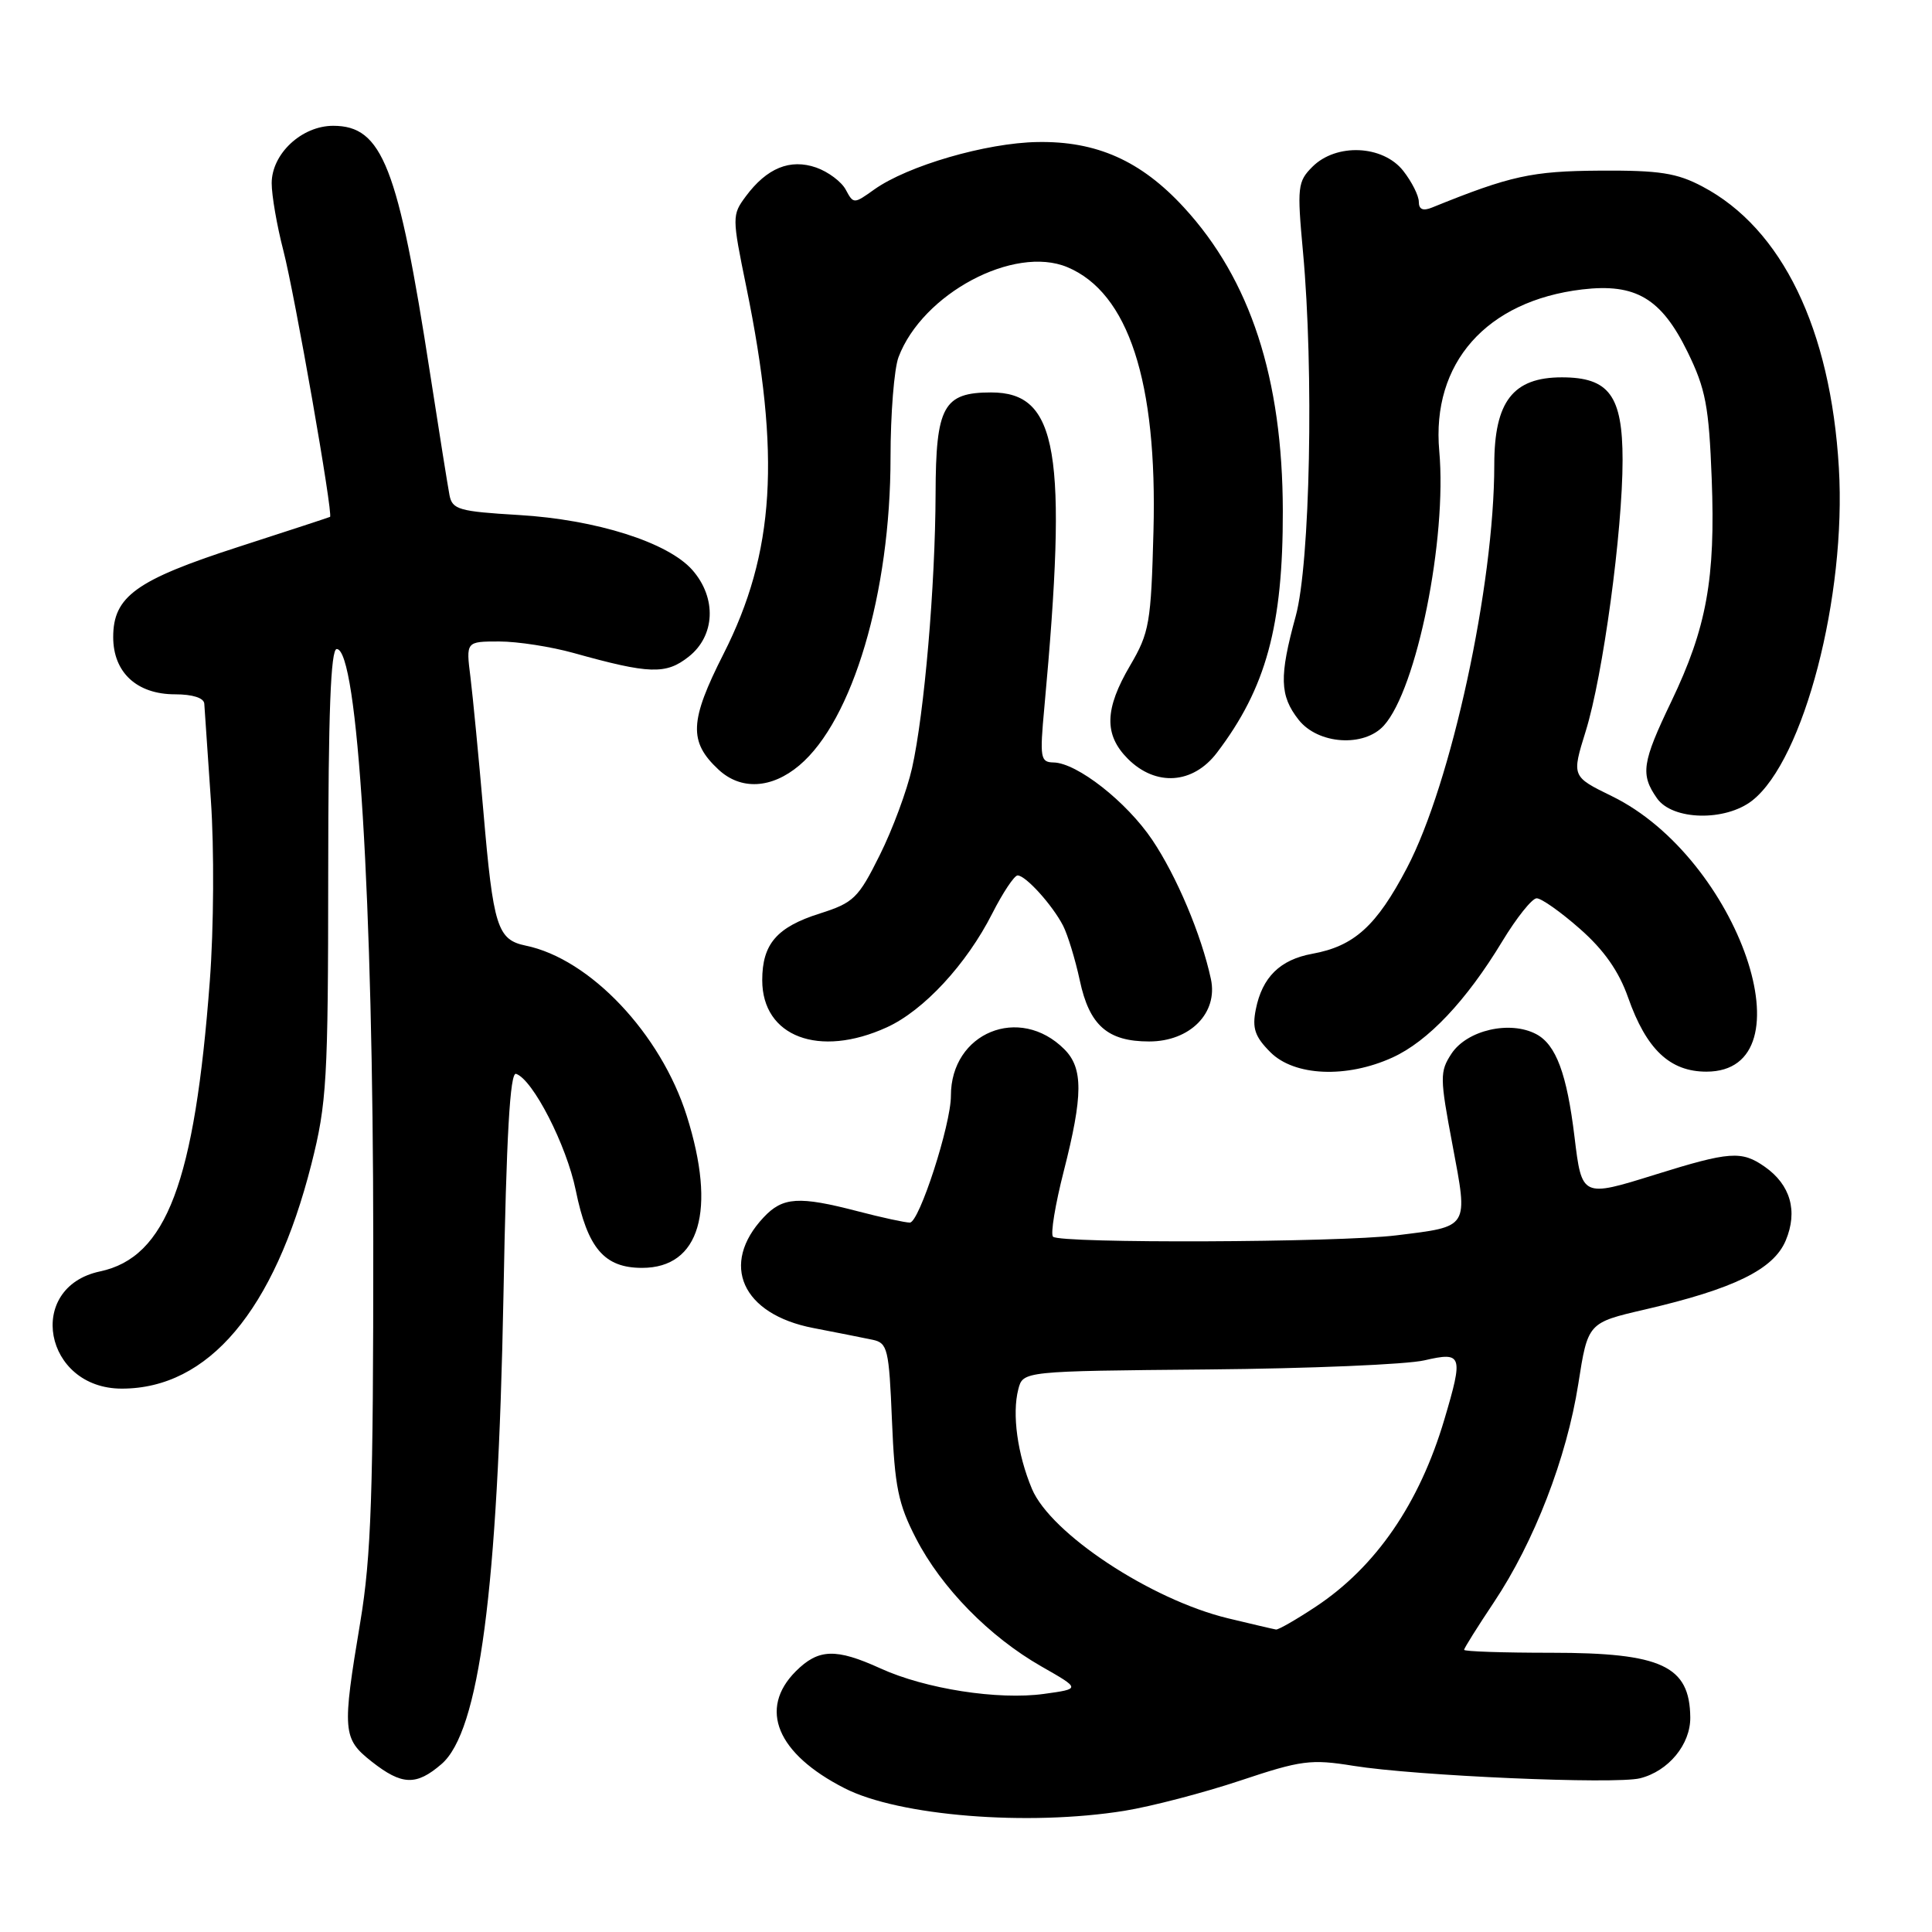 <?xml version="1.0" encoding="UTF-8" standalone="no"?>
<!DOCTYPE svg PUBLIC "-//W3C//DTD SVG 1.1//EN" "http://www.w3.org/Graphics/SVG/1.1/DTD/svg11.dtd" >
<svg xmlns="http://www.w3.org/2000/svg" xmlns:xlink="http://www.w3.org/1999/xlink" version="1.1" viewBox="0 0 256 256">
 <g >
 <path fill="currentColor"
d=" M 149.00 239.94 C 152.57 239.36 159.47 237.56 164.33 235.94 C 172.41 233.24 173.69 233.07 179.33 233.98 C 187.58 235.31 214.02 236.46 217.32 235.63 C 221.08 234.69 224.01 231.14 223.97 227.56 C 223.90 220.73 220.17 219.00 205.57 219.00 C 199.20 219.00 194.00 218.83 194.00 218.61 C 194.00 218.40 195.78 215.56 197.95 212.31 C 203.29 204.31 207.59 193.19 209.13 183.39 C 210.40 175.27 210.40 175.27 217.95 173.52 C 229.76 170.78 235.01 168.21 236.62 164.37 C 238.25 160.48 237.25 156.99 233.84 154.60 C 230.77 152.45 229.20 152.56 219.30 155.65 C 209.62 158.67 209.60 158.66 208.63 150.64 C 207.62 142.30 206.19 138.44 203.58 137.04 C 200.09 135.18 194.38 136.49 192.32 139.63 C 190.77 142.00 190.78 142.79 192.46 151.69 C 194.55 162.82 194.76 162.49 185.03 163.69 C 177.32 164.65 140.45 164.78 139.53 163.87 C 139.18 163.52 139.82 159.62 140.95 155.20 C 143.52 145.13 143.54 141.54 141.03 139.03 C 135.09 133.09 125.99 136.83 126.00 145.20 C 126.01 148.99 121.80 162.00 120.56 162.00 C 119.94 162.00 116.83 161.33 113.66 160.50 C 105.86 158.47 103.72 158.60 101.19 161.30 C 95.34 167.52 98.31 174.15 107.77 175.97 C 110.92 176.58 114.46 177.28 115.64 177.53 C 117.61 177.95 117.80 178.74 118.19 188.24 C 118.55 196.99 119.02 199.29 121.37 203.84 C 124.75 210.40 131.09 216.87 137.99 220.81 C 143.20 223.78 143.20 223.78 138.34 224.45 C 132.26 225.29 122.61 223.79 116.66 221.07 C 110.75 218.38 108.45 218.46 105.45 221.45 C 100.47 226.44 102.94 232.38 111.91 236.95 C 119.11 240.63 136.19 242.00 149.00 239.94 Z  M 58.50 233.75 C 63.50 229.44 65.97 210.75 66.71 171.71 C 67.10 150.42 67.58 142.03 68.38 142.29 C 70.60 143.02 75.07 151.74 76.29 157.72 C 77.86 165.41 80.07 168.00 85.08 168.00 C 92.73 168.00 94.96 160.41 91.00 147.86 C 87.57 136.98 78.18 127.05 69.66 125.30 C 65.90 124.52 65.36 122.82 64.05 107.50 C 63.43 100.35 62.66 92.36 62.34 89.75 C 61.74 85.00 61.74 85.00 66.15 85.00 C 68.58 85.00 73.02 85.69 76.03 86.53 C 86.06 89.33 88.24 89.40 91.25 87.02 C 94.77 84.25 94.99 79.24 91.75 75.54 C 88.53 71.87 79.02 68.85 68.73 68.24 C 60.82 67.77 59.93 67.52 59.56 65.61 C 59.34 64.45 58.18 57.20 56.99 49.50 C 52.75 22.01 50.66 16.67 44.15 16.67 C 39.98 16.67 36.00 20.38 36.00 24.28 C 36.00 25.89 36.69 29.89 37.54 33.17 C 39.06 39.03 44.18 68.26 43.73 68.49 C 43.60 68.56 38.11 70.36 31.52 72.49 C 18.02 76.86 15.00 79.04 15.00 84.42 C 15.00 89.10 18.13 92.00 23.19 92.00 C 25.53 92.00 27.03 92.48 27.07 93.25 C 27.11 93.94 27.50 99.67 27.94 106.00 C 28.39 112.44 28.33 123.00 27.80 130.00 C 25.79 156.70 22.05 166.60 13.25 168.47 C 3.33 170.58 5.82 184.00 16.14 184.00 C 27.61 184.00 36.33 173.67 41.26 154.26 C 43.30 146.19 43.48 143.17 43.49 115.75 C 43.50 94.45 43.82 86.00 44.62 86.00 C 47.40 86.00 49.44 119.14 49.46 164.50 C 49.47 197.88 49.19 206.22 47.74 214.93 C 45.32 229.41 45.40 230.38 49.25 233.42 C 53.26 236.57 55.15 236.64 58.50 233.75 Z  M 184.50 140.13 C 189.21 137.99 194.29 132.62 199.06 124.73 C 200.95 121.61 203.00 119.04 203.61 119.03 C 204.22 119.01 206.80 120.83 209.34 123.07 C 212.54 125.88 214.51 128.70 215.73 132.17 C 218.15 139.05 221.27 142.00 226.11 142.00 C 240.10 142.00 230.40 113.72 213.59 105.50 C 208.25 102.89 208.25 102.89 210.12 96.87 C 212.40 89.53 215.00 70.41 215.00 60.95 C 215.00 52.43 213.22 50.00 206.95 50.00 C 200.48 50.00 198.00 53.21 198.00 61.58 C 198.00 77.53 192.30 103.83 186.42 115.02 C 182.39 122.70 179.44 125.37 173.89 126.38 C 169.61 127.16 167.25 129.48 166.40 133.75 C 165.90 136.26 166.28 137.37 168.34 139.43 C 171.51 142.60 178.42 142.90 184.50 140.13 Z  M 117.50 136.13 C 122.39 133.91 128.07 127.77 131.48 121.04 C 132.89 118.27 134.40 116.00 134.84 116.00 C 135.91 116.00 139.46 119.93 140.87 122.67 C 141.48 123.87 142.48 127.13 143.08 129.92 C 144.35 135.88 146.77 138.00 152.27 138.00 C 157.69 138.00 161.42 134.22 160.45 129.72 C 159.19 123.87 155.91 116.09 152.68 111.29 C 149.28 106.24 142.72 101.09 139.60 101.03 C 137.86 101.00 137.76 100.43 138.38 93.75 C 141.50 59.84 140.18 52.00 131.33 52.00 C 125.01 52.00 124.00 53.84 123.97 65.40 C 123.93 77.62 122.48 94.50 120.85 101.78 C 120.19 104.72 118.27 109.91 116.57 113.31 C 113.74 119.01 113.11 119.62 108.64 121.04 C 102.94 122.84 101.00 125.08 101.00 129.88 C 101.00 137.37 108.53 140.22 117.50 136.13 Z  M 232.19 106.07 C 239.02 100.69 244.67 78.99 243.66 62.00 C 242.57 43.57 236.13 30.28 225.59 24.72 C 222.20 22.92 219.89 22.56 212.00 22.61 C 202.96 22.67 200.16 23.28 189.75 27.50 C 188.55 27.99 188.00 27.75 188.00 26.74 C 188.00 25.93 187.07 24.08 185.93 22.63 C 183.24 19.22 177.06 18.94 173.90 22.10 C 171.94 24.06 171.86 24.78 172.65 33.35 C 174.11 49.12 173.60 74.67 171.69 81.64 C 169.49 89.65 169.56 92.17 172.07 95.37 C 174.64 98.64 180.74 99.05 183.37 96.14 C 187.73 91.32 191.75 71.39 190.71 59.77 C 189.66 48.11 196.96 39.86 209.66 38.35 C 216.74 37.52 220.13 39.53 223.61 46.63 C 226.01 51.54 226.44 53.81 226.81 63.43 C 227.32 76.69 226.14 83.18 221.46 92.95 C 217.57 101.06 217.34 102.61 219.56 105.78 C 221.61 108.71 228.62 108.87 232.19 106.07 Z  M 105.91 101.42 C 112.99 95.46 118.00 78.55 118.00 60.61 C 118.00 54.84 118.48 48.86 119.06 47.32 C 122.24 38.91 134.36 32.45 141.43 35.40 C 149.52 38.79 153.37 50.56 152.84 70.39 C 152.52 82.57 152.30 83.83 149.75 88.18 C 146.35 93.96 146.27 97.36 149.45 100.55 C 153.15 104.24 158.07 103.91 161.24 99.75 C 167.76 91.18 170.01 82.95 169.98 67.70 C 169.95 50.13 165.68 37.04 156.86 27.47 C 151.18 21.30 145.30 18.68 137.47 18.82 C 130.67 18.93 120.27 21.96 115.84 25.11 C 113.14 27.04 113.09 27.04 112.07 25.14 C 111.51 24.08 109.74 22.76 108.15 22.20 C 104.69 21.00 101.61 22.26 98.82 26.02 C 96.99 28.49 96.99 28.75 98.89 38.02 C 103.47 60.38 102.68 73.22 95.87 86.65 C 91.36 95.54 91.24 98.28 95.20 101.97 C 98.16 104.73 102.23 104.52 105.91 101.42 Z  M 162.70 214.43 C 152.47 211.95 139.24 203.21 136.74 197.29 C 134.82 192.72 134.08 187.37 134.93 184.09 C 135.55 181.68 135.55 181.68 160.02 181.46 C 173.49 181.34 186.41 180.80 188.75 180.25 C 193.77 179.09 193.92 179.54 191.39 188.07 C 188.09 199.21 182.32 207.61 174.35 212.89 C 171.77 214.60 169.40 215.96 169.08 215.92 C 168.76 215.87 165.89 215.20 162.70 214.43 Z "/>
</g>
</svg>